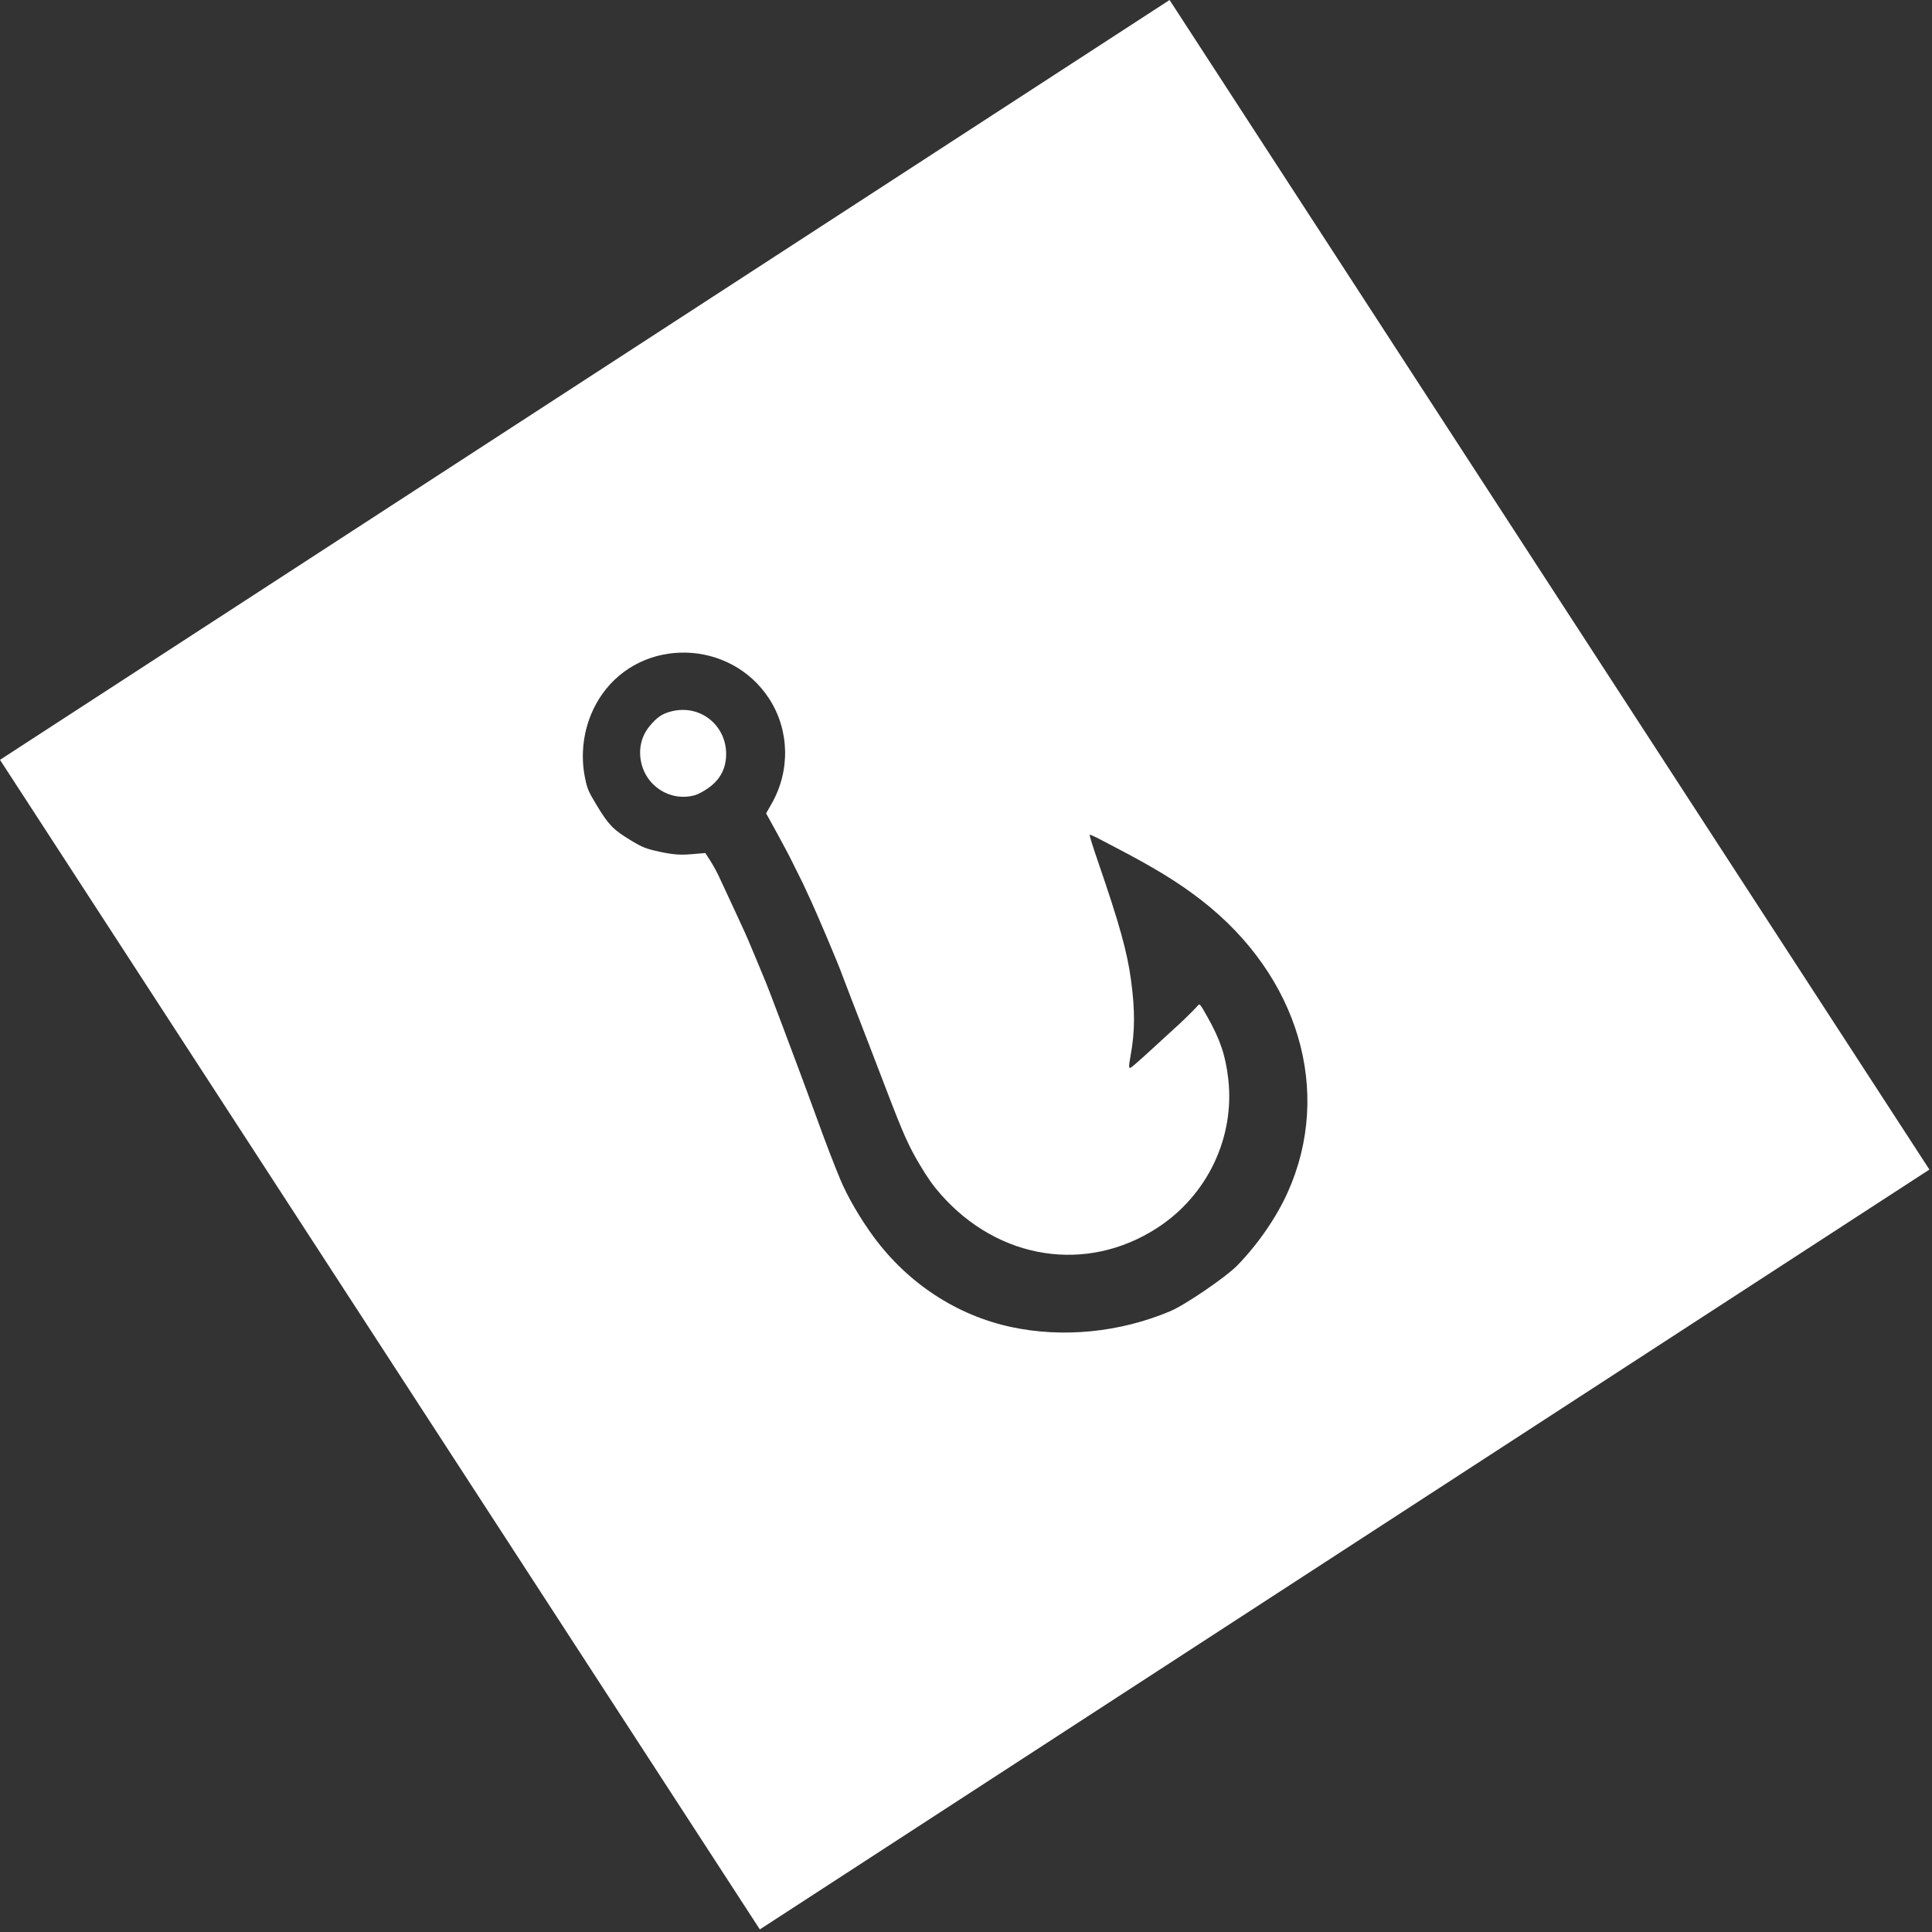 <svg width="90" height="90" viewBox="0 0 90 90" fill="none" xmlns="http://www.w3.org/2000/svg">
  <rect x="0" y="0" width="90" height="90" fill="#333333" stroke="none"/>
  <path d="M17.698 62.637L0 35.396L27.242 17.698L54.483 -5.31985e-06L72.181 27.242L89.879 54.483L62.637 72.181L35.396 89.879L17.698 62.637ZM57.636 58.951C58.601 57.961 59.467 56.704 59.992 55.531C62.086 50.85 60.501 45.472 55.99 41.954C54.916 41.117 53.807 40.436 51.892 39.439C51.696 39.337 51.37 39.167 51.166 39.06C50.962 38.953 50.779 38.876 50.761 38.888C50.742 38.9 50.906 39.432 51.126 40.069C52.145 43.026 52.507 44.324 52.687 45.657C52.879 47.078 52.873 48.051 52.665 49.189C52.579 49.66 52.579 49.78 52.663 49.743C52.721 49.717 53.151 49.343 53.617 48.912C54.083 48.481 54.54 48.062 54.633 47.981C54.726 47.9 54.854 47.783 54.918 47.721C54.982 47.659 55.098 47.549 55.175 47.477C55.379 47.286 55.715 46.945 55.808 46.834C55.885 46.742 55.905 46.767 56.244 47.367C56.844 48.43 57.097 49.186 57.219 50.279C57.523 53.01 56.231 55.703 53.89 57.212C50.606 59.33 46.517 58.692 43.828 55.641C43.464 55.227 43.226 54.892 42.857 54.275C42.319 53.373 42.086 52.848 41.263 50.695C40.726 49.292 40.301 48.187 39.608 46.398C39.428 45.933 39.261 45.496 39.237 45.428C39.054 44.904 37.984 42.38 37.665 41.721C37.596 41.578 37.512 41.395 37.477 41.313C37.443 41.231 37.343 41.024 37.254 40.853C37.165 40.682 37.005 40.36 36.898 40.138C36.792 39.916 36.476 39.319 36.197 38.812L35.689 37.889L35.942 37.445C36.822 35.906 36.779 34.009 35.831 32.549C34.026 29.771 29.92 29.667 28.041 32.352C27.267 33.458 26.977 34.89 27.253 36.242C27.356 36.748 27.406 36.862 27.806 37.527C28.349 38.426 28.569 38.652 29.385 39.147C29.927 39.476 30.113 39.548 30.771 39.687C31.351 39.81 31.688 39.835 32.193 39.793L32.856 39.738L33.08 40.084C33.203 40.275 33.383 40.6 33.481 40.808C33.877 41.654 34.633 43.287 34.693 43.425C34.728 43.506 34.804 43.678 34.861 43.807C34.919 43.936 35.076 44.311 35.211 44.639C35.346 44.968 35.491 45.319 35.534 45.419C35.72 45.856 35.999 46.577 36.434 47.742C36.69 48.428 37.039 49.359 37.209 49.81C37.38 50.261 37.755 51.278 38.042 52.069C38.489 53.299 38.818 54.157 39.145 54.946C39.471 55.733 40.088 56.792 40.712 57.636C42.304 59.787 44.562 61.267 47.087 61.814C49.496 62.335 52.166 62.072 54.517 61.08C55.211 60.787 57.107 59.493 57.636 58.951ZM32.353 37.049C31.192 37.358 30.032 36.59 29.845 35.389C29.754 34.805 29.903 34.256 30.273 33.812C30.609 33.41 30.845 33.25 31.265 33.141C32.71 32.766 34.005 33.93 33.807 35.425C33.738 35.945 33.47 36.373 33.008 36.701C32.776 36.866 32.51 37.007 32.353 37.049Z" fill="white"/>
</svg>